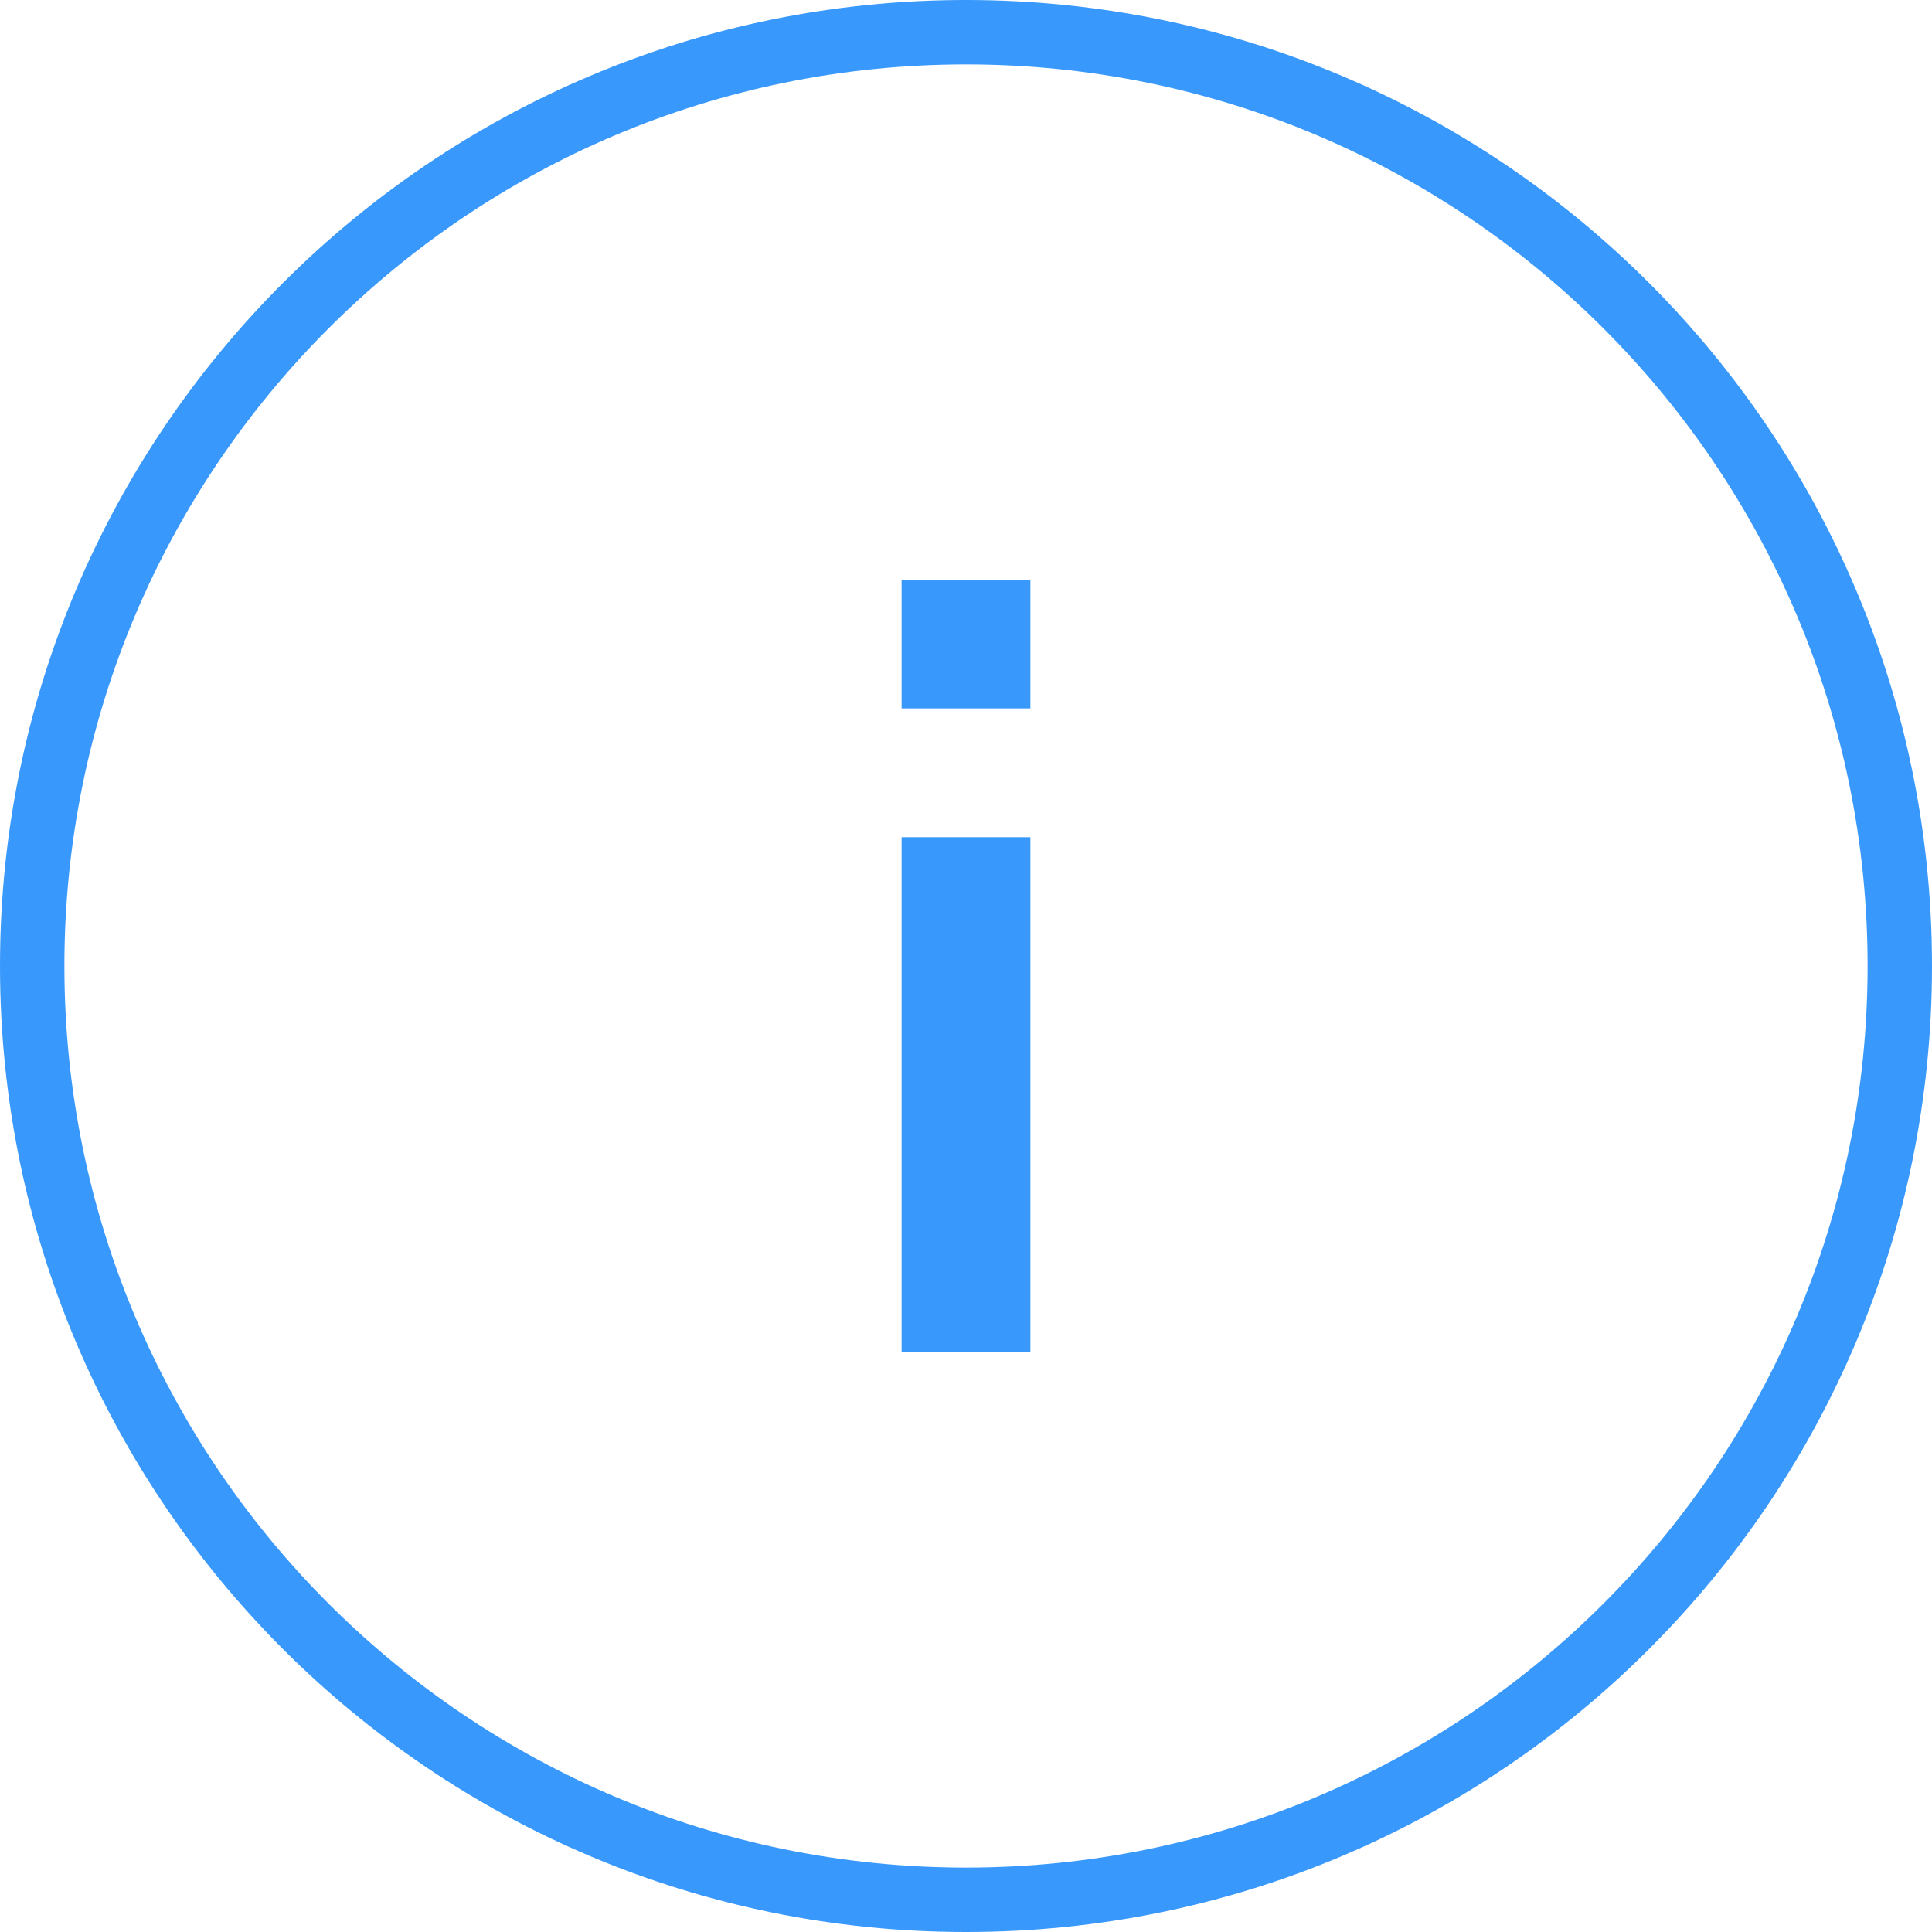 <?xml version="1.0" encoding="UTF-8"?>
<svg width="30px" height="30px" viewBox="0 0 30 30" version="1.1" xmlns="http://www.w3.org/2000/svg" xmlns:xlink="http://www.w3.org/1999/xlink">
    <!-- Generator: Sketch 46.2 (44496) - http://www.bohemiancoding.com/sketch -->
    <title>tip</title>
    <desc>Created with Sketch.</desc>
    <defs></defs>
    <g id="Page-1" stroke="none" stroke-width="1" fill="none" fill-rule="evenodd">
        <g id="组件-对话框-邓科" transform="translate(-333, -1839)" fill="#3998FC">
            <g id="创建提醒弹窗" transform="translate(173, 1809)">
                <g id="tip" transform="translate(160, 30)">
                    <g id="Combined-Shape">
                        <path d="M15,29 C22.732,29 29,22.732 29,15 C29,7.268 22.732,1 15,1 C7.268,1 1,7.268 1,15 C1,22.732 7.268,29 15,29 Z M15,30 C6.716,30 0,23.284 0,15 C0,6.716 6.716,0 15,0 C23.284,0 30,6.716 30,15 C30,23.284 23.284,30 15,30 Z M14,13 L14,21 L16,21 L16,13 L14,13 Z M14,9 L14,11 L16,11 L16,9 L14,9 Z" fill-rule="nonzero"></path>
                    </g>
                </g>
            </g>
        </g>
    </g>
</svg>